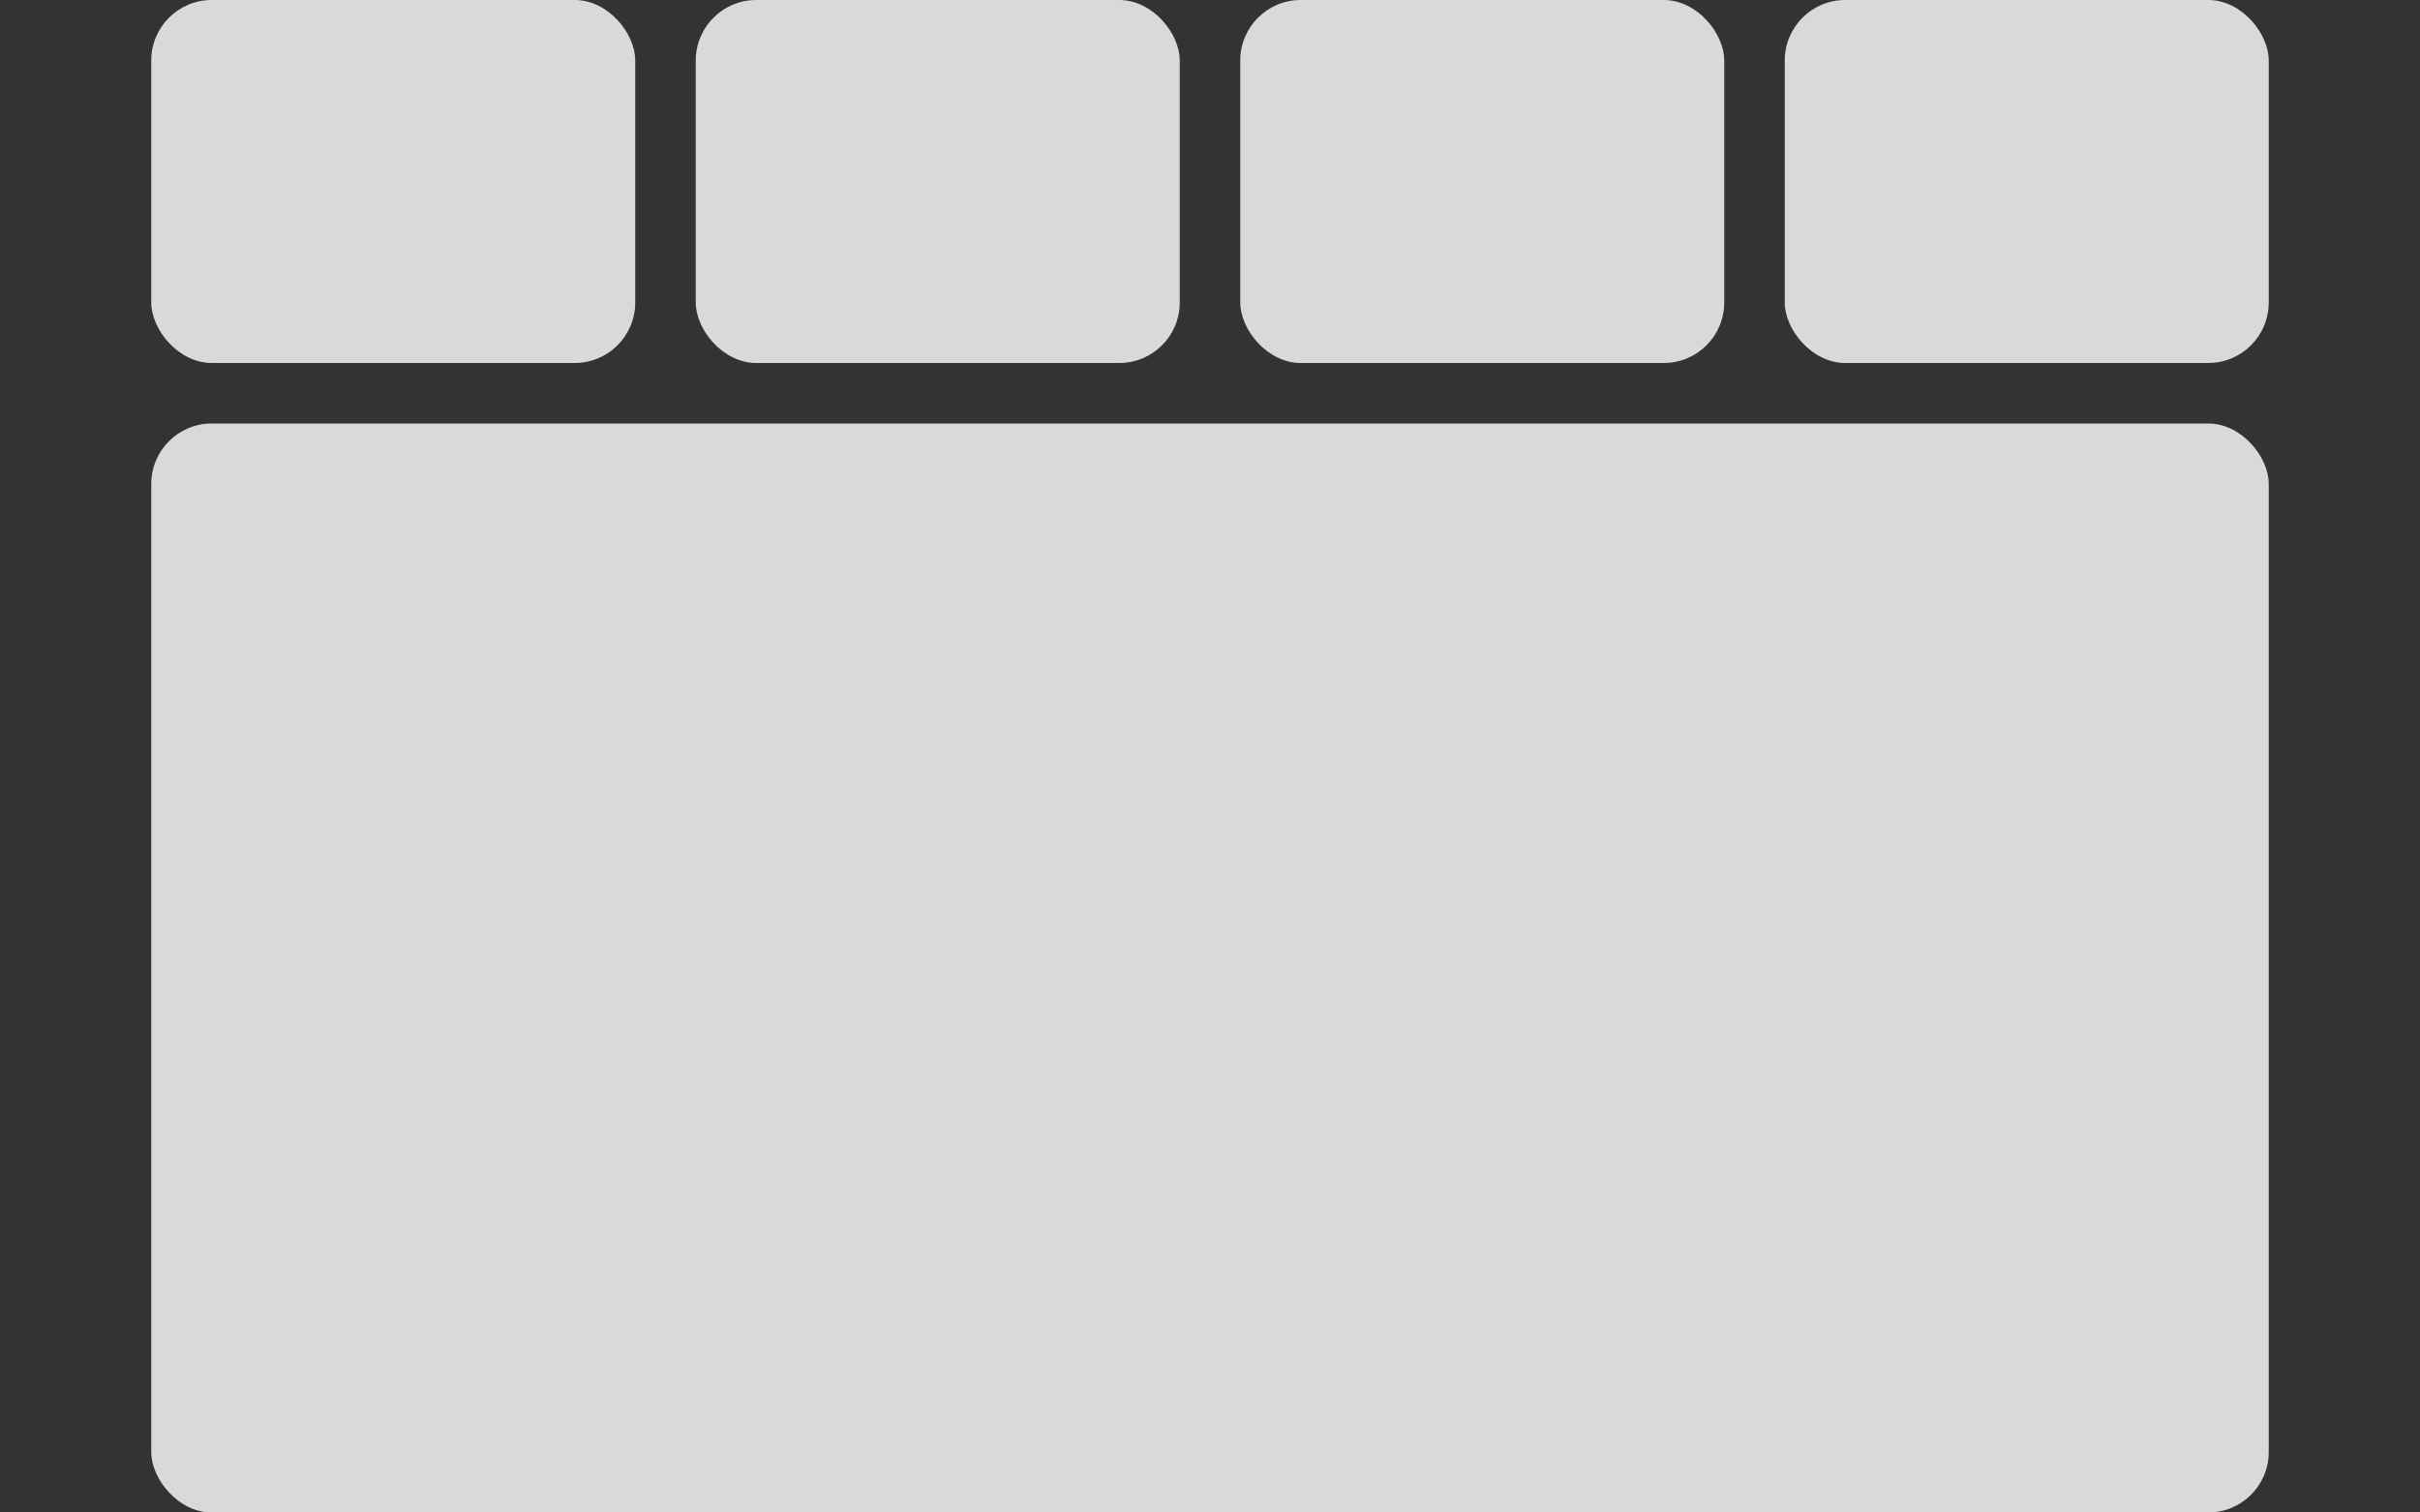 <svg width="80" height="50" viewBox="0 0 80 50" fill="none" xmlns="http://www.w3.org/2000/svg">
    <rect x="0" y="0" width="80" height="50" fill="#333333" stroke="none"/>
    <rect opacity="0.9" x="5" width="16" height="12" rx="2" fill="#EBEBEB"/>
    <rect opacity="0.9" x="23" width="16" height="12" rx="2" fill="#EBEBEB"/>
    <rect opacity="0.9" x="41" width="16" height="12" rx="2" fill="#EBEBEB"/>
    <rect opacity="0.9" x="59" width="16" height="12" rx="2" fill="#EBEBEB"/>
    <rect opacity="0.9" x="5" y="14" width="70" height="36" rx="2" fill="#EBEBEB"/>
</svg>
